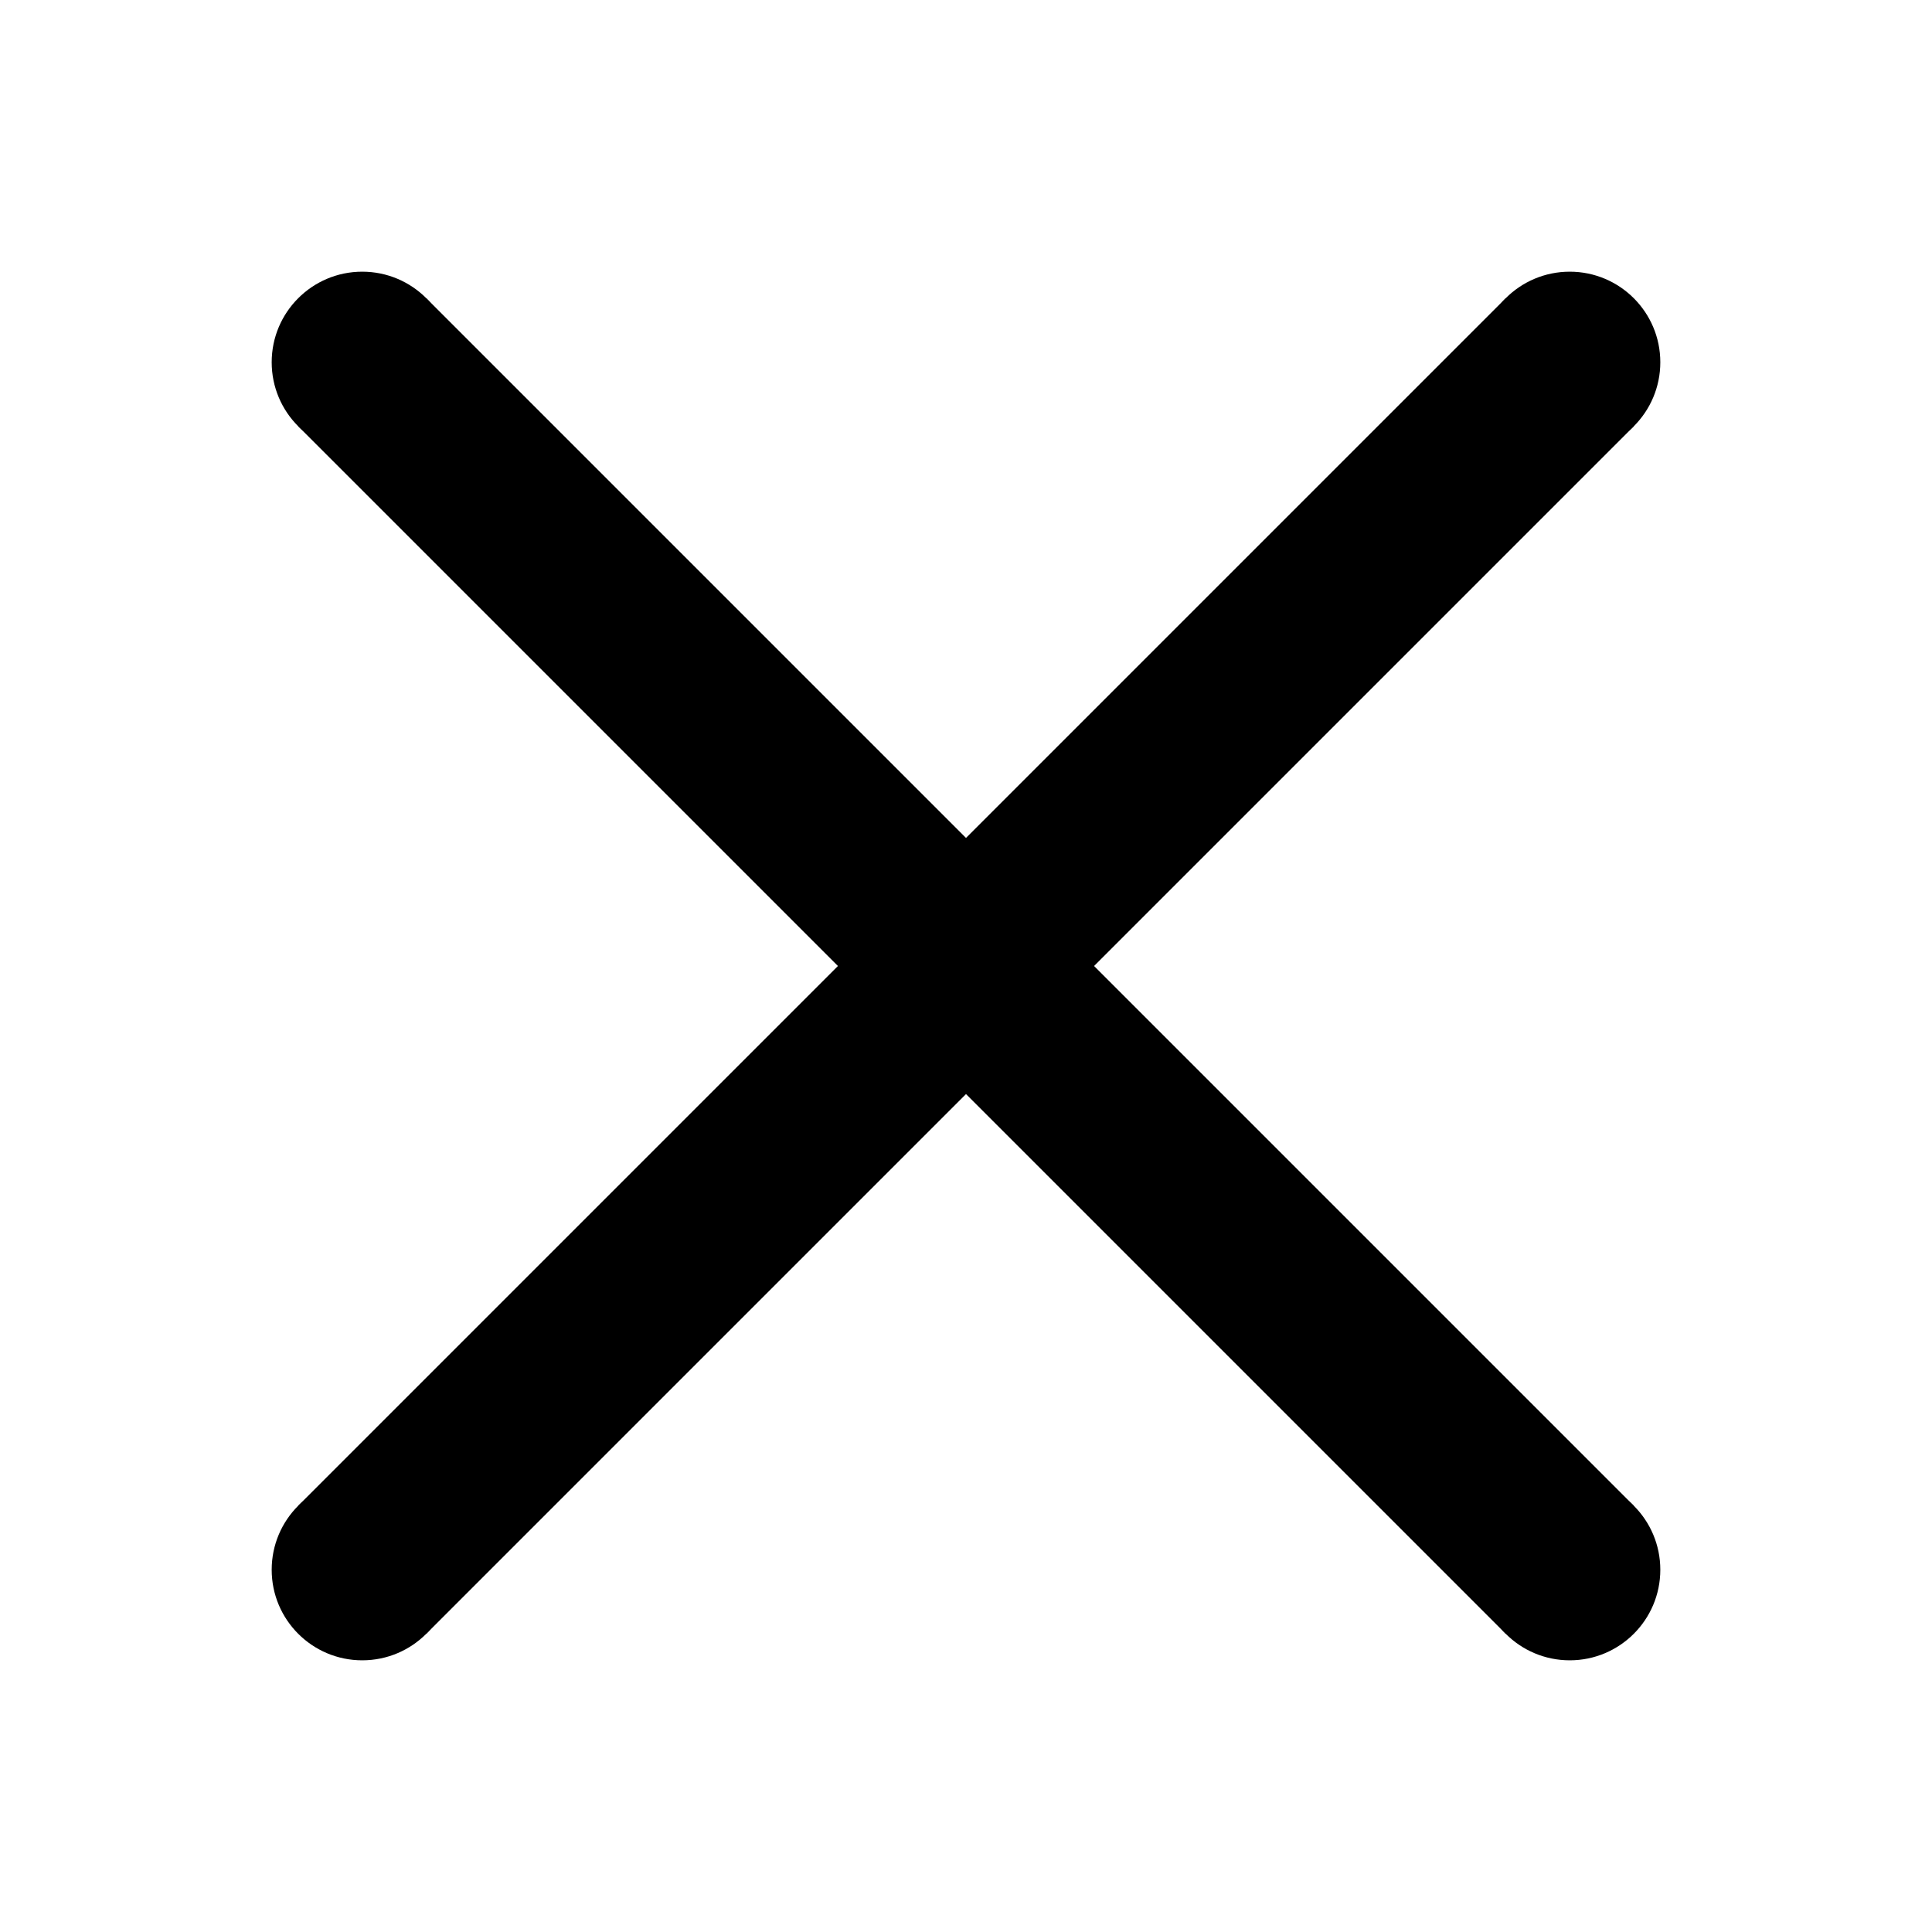 <svg viewBox="0 0 16 16" xmlns="http://www.w3.org/2000/svg">
  <line x1="3" x2="13" y1="3" y2="13" stroke-width="1.5" stroke="currentColor"/>
  <line x1="13" x2="3" y1="3" y2="13" stroke-width="1.5" stroke="currentColor"/>
  <circle cx="3" cy="3" r="0.75" fill="currentColor"/>
  <circle cx="3" cy="13" r="0.75" fill="currentColor"/>
  <circle cx="13" cy="13" r="0.75" fill="currentColor"/>
  <circle cx="13" cy="3" r="0.75" fill="currentColor"/>
</svg>

